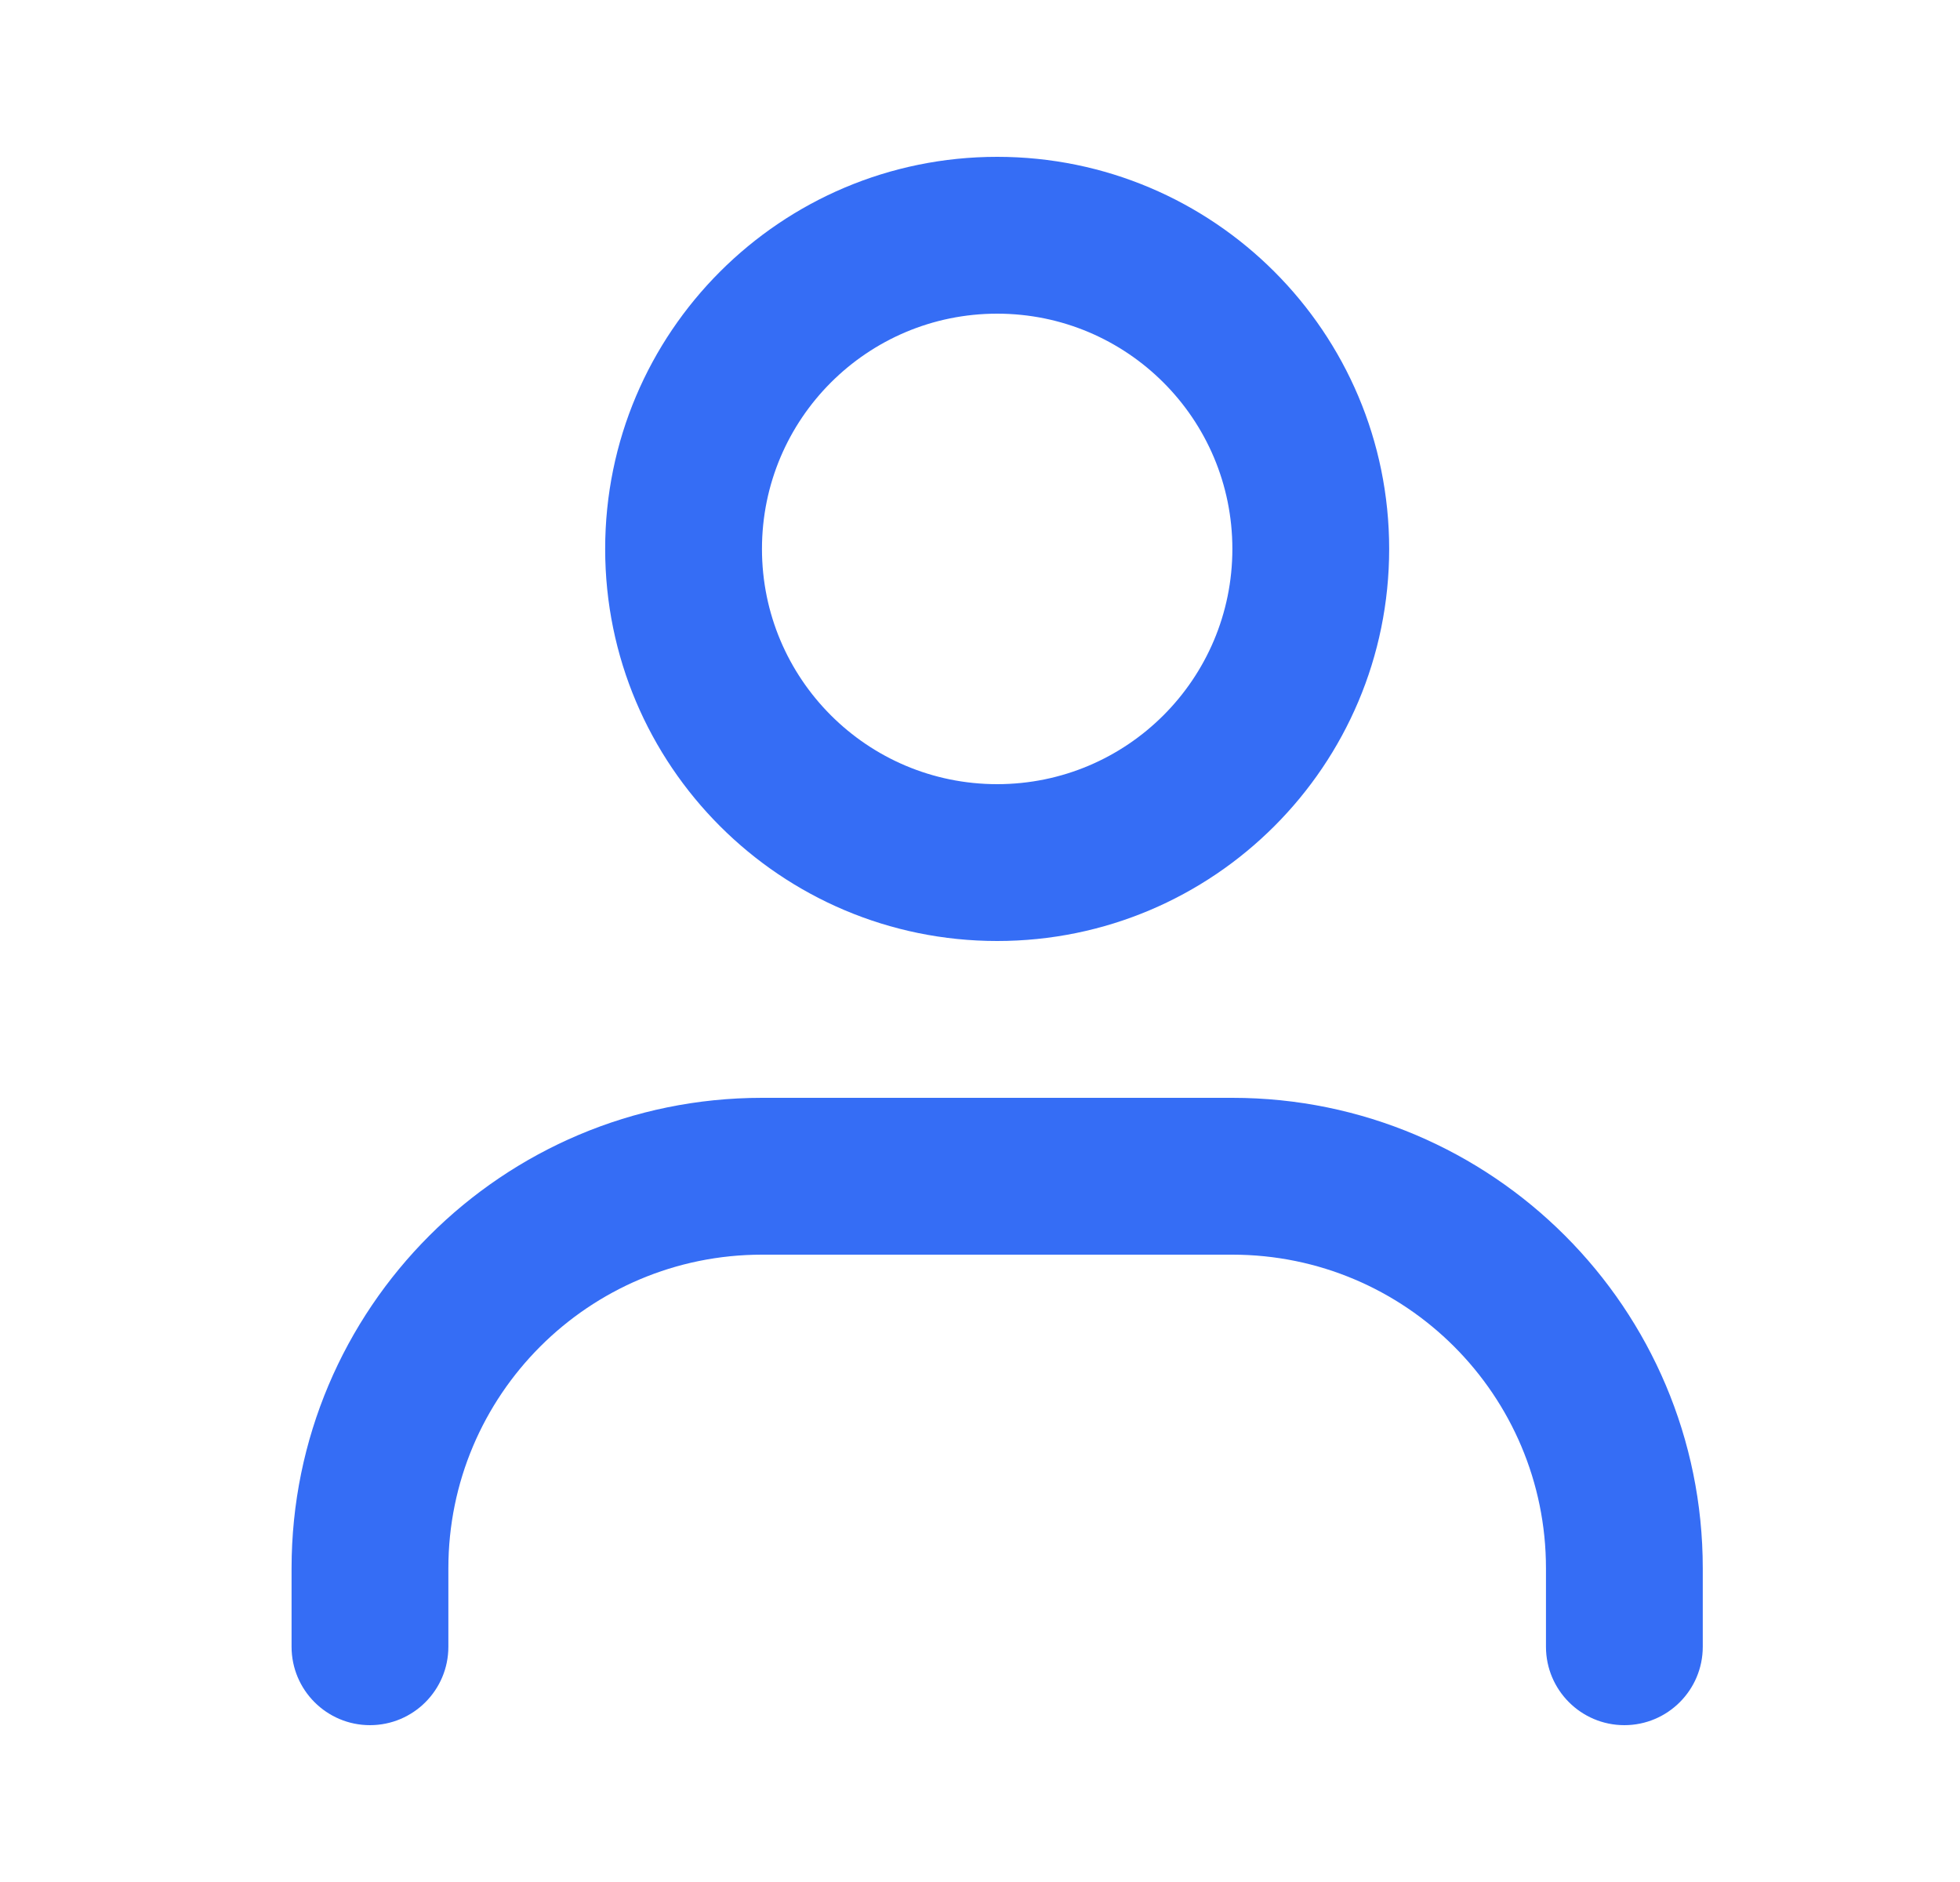 <svg width="25" height="24" viewBox="0 0 25 24" fill="none" xmlns="http://www.w3.org/2000/svg">
<path fill-rule="evenodd" clip-rule="evenodd" d="M12.719 10C14.376 10 15.719 8.657 15.719 7C15.719 5.343 14.376 4 12.719 4C11.062 4 9.719 5.343 9.719 7C9.719 8.657 11.062 10 12.719 10ZM12.719 12C15.481 12 17.719 9.761 17.719 7C17.719 4.239 15.481 2 12.719 2C9.958 2 7.719 4.239 7.719 7C7.719 9.761 9.958 12 12.719 12Z" fill="#356DF5"/>
<path fill-rule="evenodd" clip-rule="evenodd" d="M9.719 16C7.51 16 5.719 17.791 5.719 20V21C5.719 21.552 5.272 22 4.719 22C4.167 22 3.719 21.552 3.719 21V20C3.719 16.686 6.406 14 9.719 14H15.719C19.033 14 21.719 16.686 21.719 20V21C21.719 21.552 21.271 22 20.719 22C20.167 22 19.719 21.552 19.719 21V20C19.719 17.791 17.928 16 15.719 16H9.719Z" fill="#356DF5"/>
</svg>
